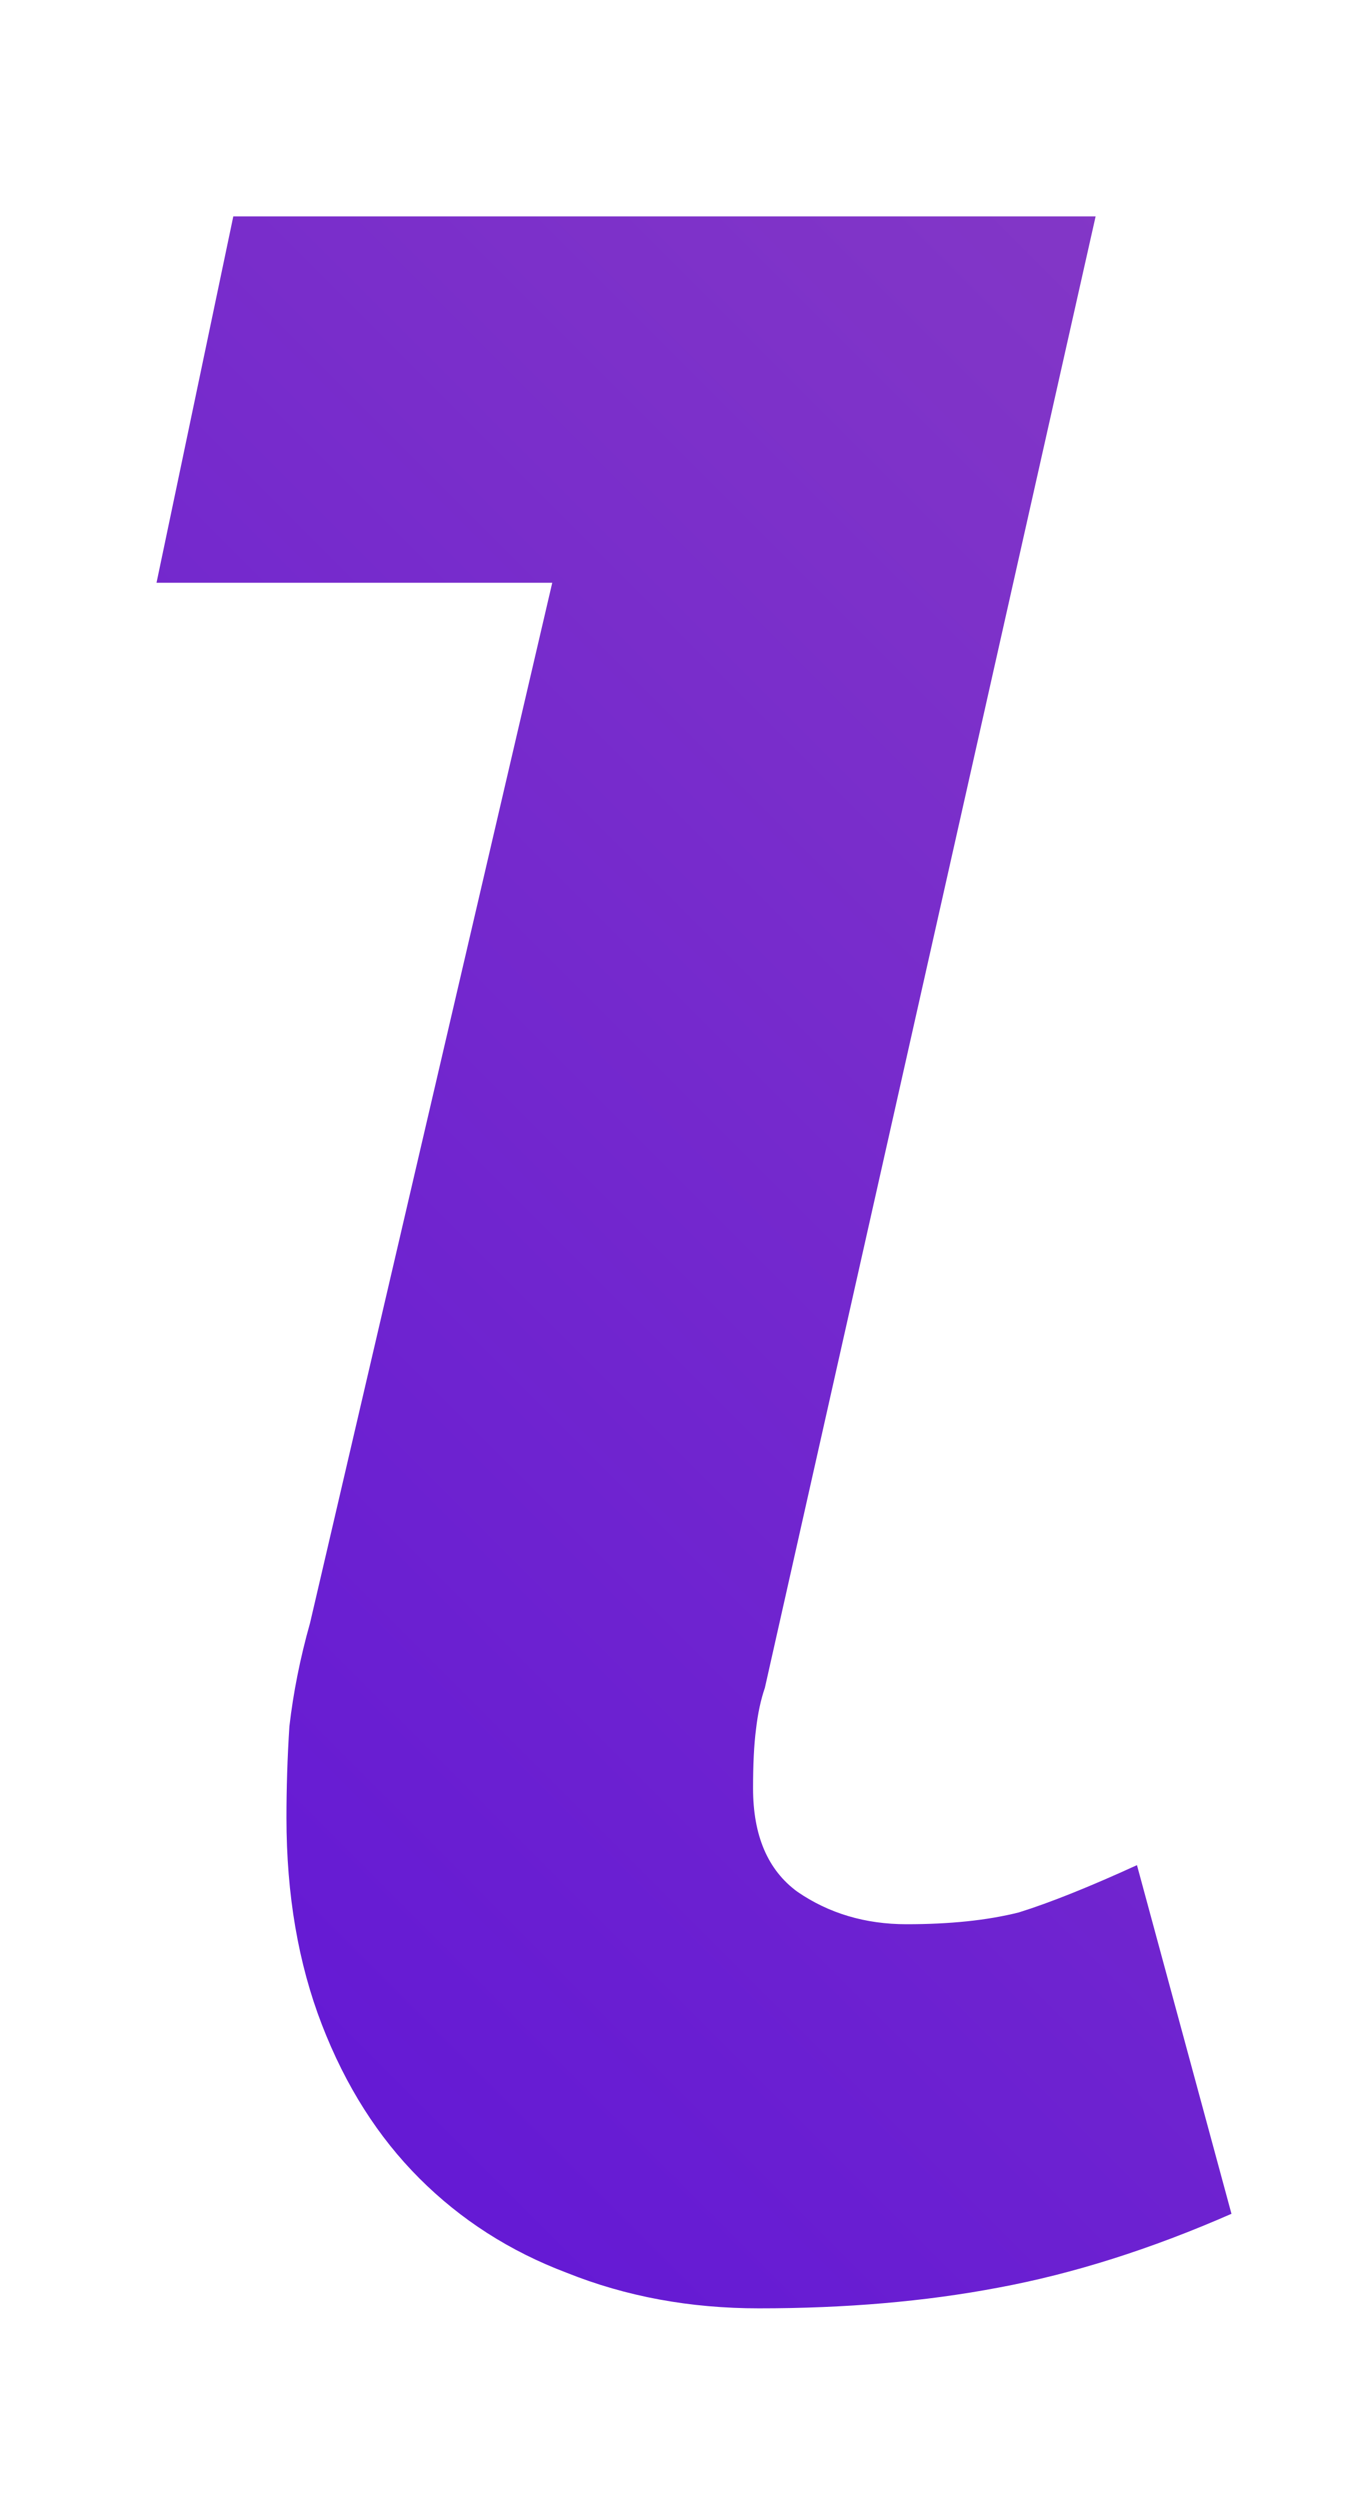 <svg width="6" height="11" viewBox="0 0 6 11" fill="none" xmlns="http://www.w3.org/2000/svg">
<path d="M3.341 10.156C3.037 10.156 2.756 10.104 2.496 10C2.244 9.905 2.028 9.766 1.846 9.584C1.664 9.402 1.521 9.177 1.417 8.908C1.313 8.639 1.261 8.336 1.261 7.998C1.261 7.868 1.265 7.734 1.274 7.595C1.291 7.448 1.321 7.296 1.365 7.14L2.431 2.564H0.689L1.027 0.952H4.823L3.367 7.426C3.349 7.478 3.336 7.539 3.328 7.608C3.319 7.677 3.315 7.764 3.315 7.868C3.315 8.076 3.38 8.228 3.51 8.323C3.648 8.418 3.809 8.466 3.991 8.466C4.181 8.466 4.346 8.449 4.485 8.414C4.623 8.371 4.797 8.301 5.005 8.206L5.421 9.74C5.065 9.896 4.723 10.004 4.394 10.065C4.073 10.126 3.722 10.156 3.341 10.156Z" fill="url(#paint0_linear)"/>
<defs>
<linearGradient id="paint0_linear" x1="11" y1="-3" x2="-5" y2="13" gradientUnits="userSpaceOnUse">
<stop stop-color="#9D50BB"/>
<stop offset="1" stop-color="#4A00E0"/>
</linearGradient>
</defs>
</svg>
